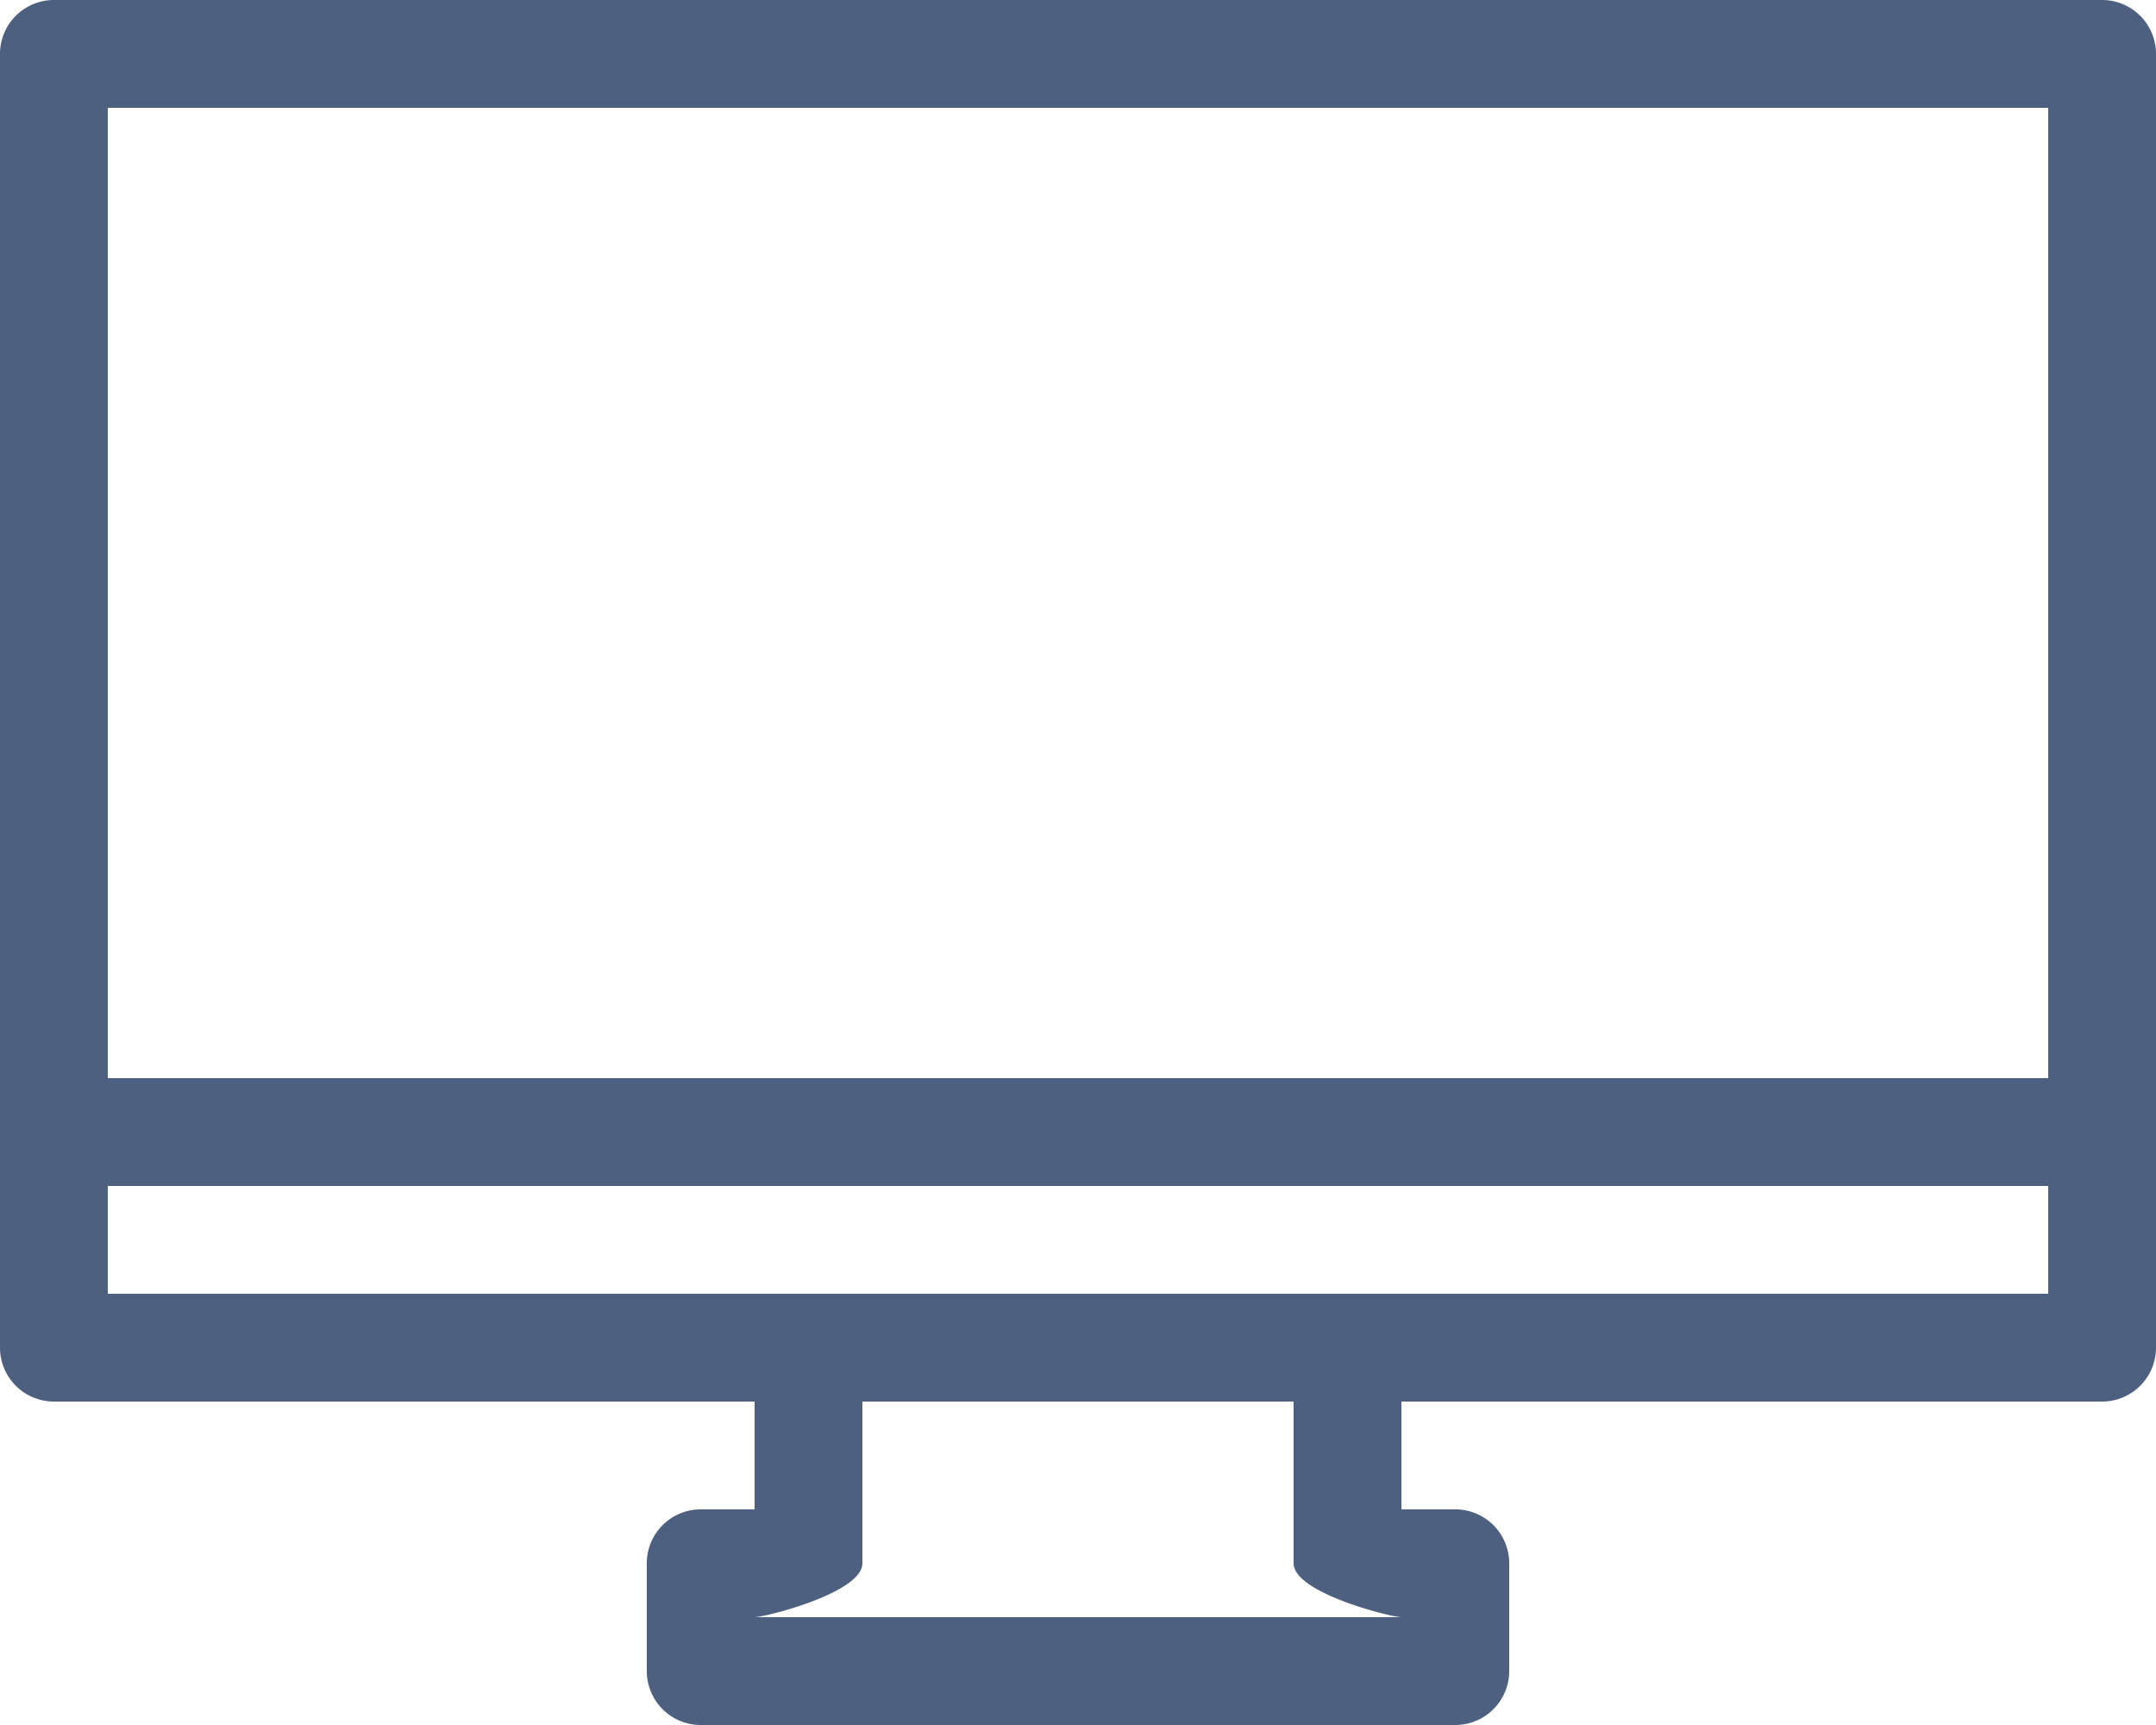 <svg xmlns="http://www.w3.org/2000/svg" width="20" height="16" viewBox="0 0 20 16"><defs><style>.a{fill:#4e6080;}</style></defs><path class="a" d="M596.5,82h-19a.5.5,0,0,0-.5.5v12a.5.5,0,0,0,.5.5H584v1h-.5a.5.5,0,0,0-.5.5v1a.5.5,0,0,0,.5.5h7a.5.5,0,0,0,.5-.5v-1a.5.5,0,0,0-.5-.5H590V95h6.5a.5.5,0,0,0,.5-.5v-12A.5.5,0,0,0,596.5,82ZM590,97h-6c.093,0,1-.224,1-.5V95h4v1.5C589,96.776,589.907,97,590,97Zm6-3H578V93h18Zm0-2H578V83h18Z" transform="translate(-577 -82)"/></svg>